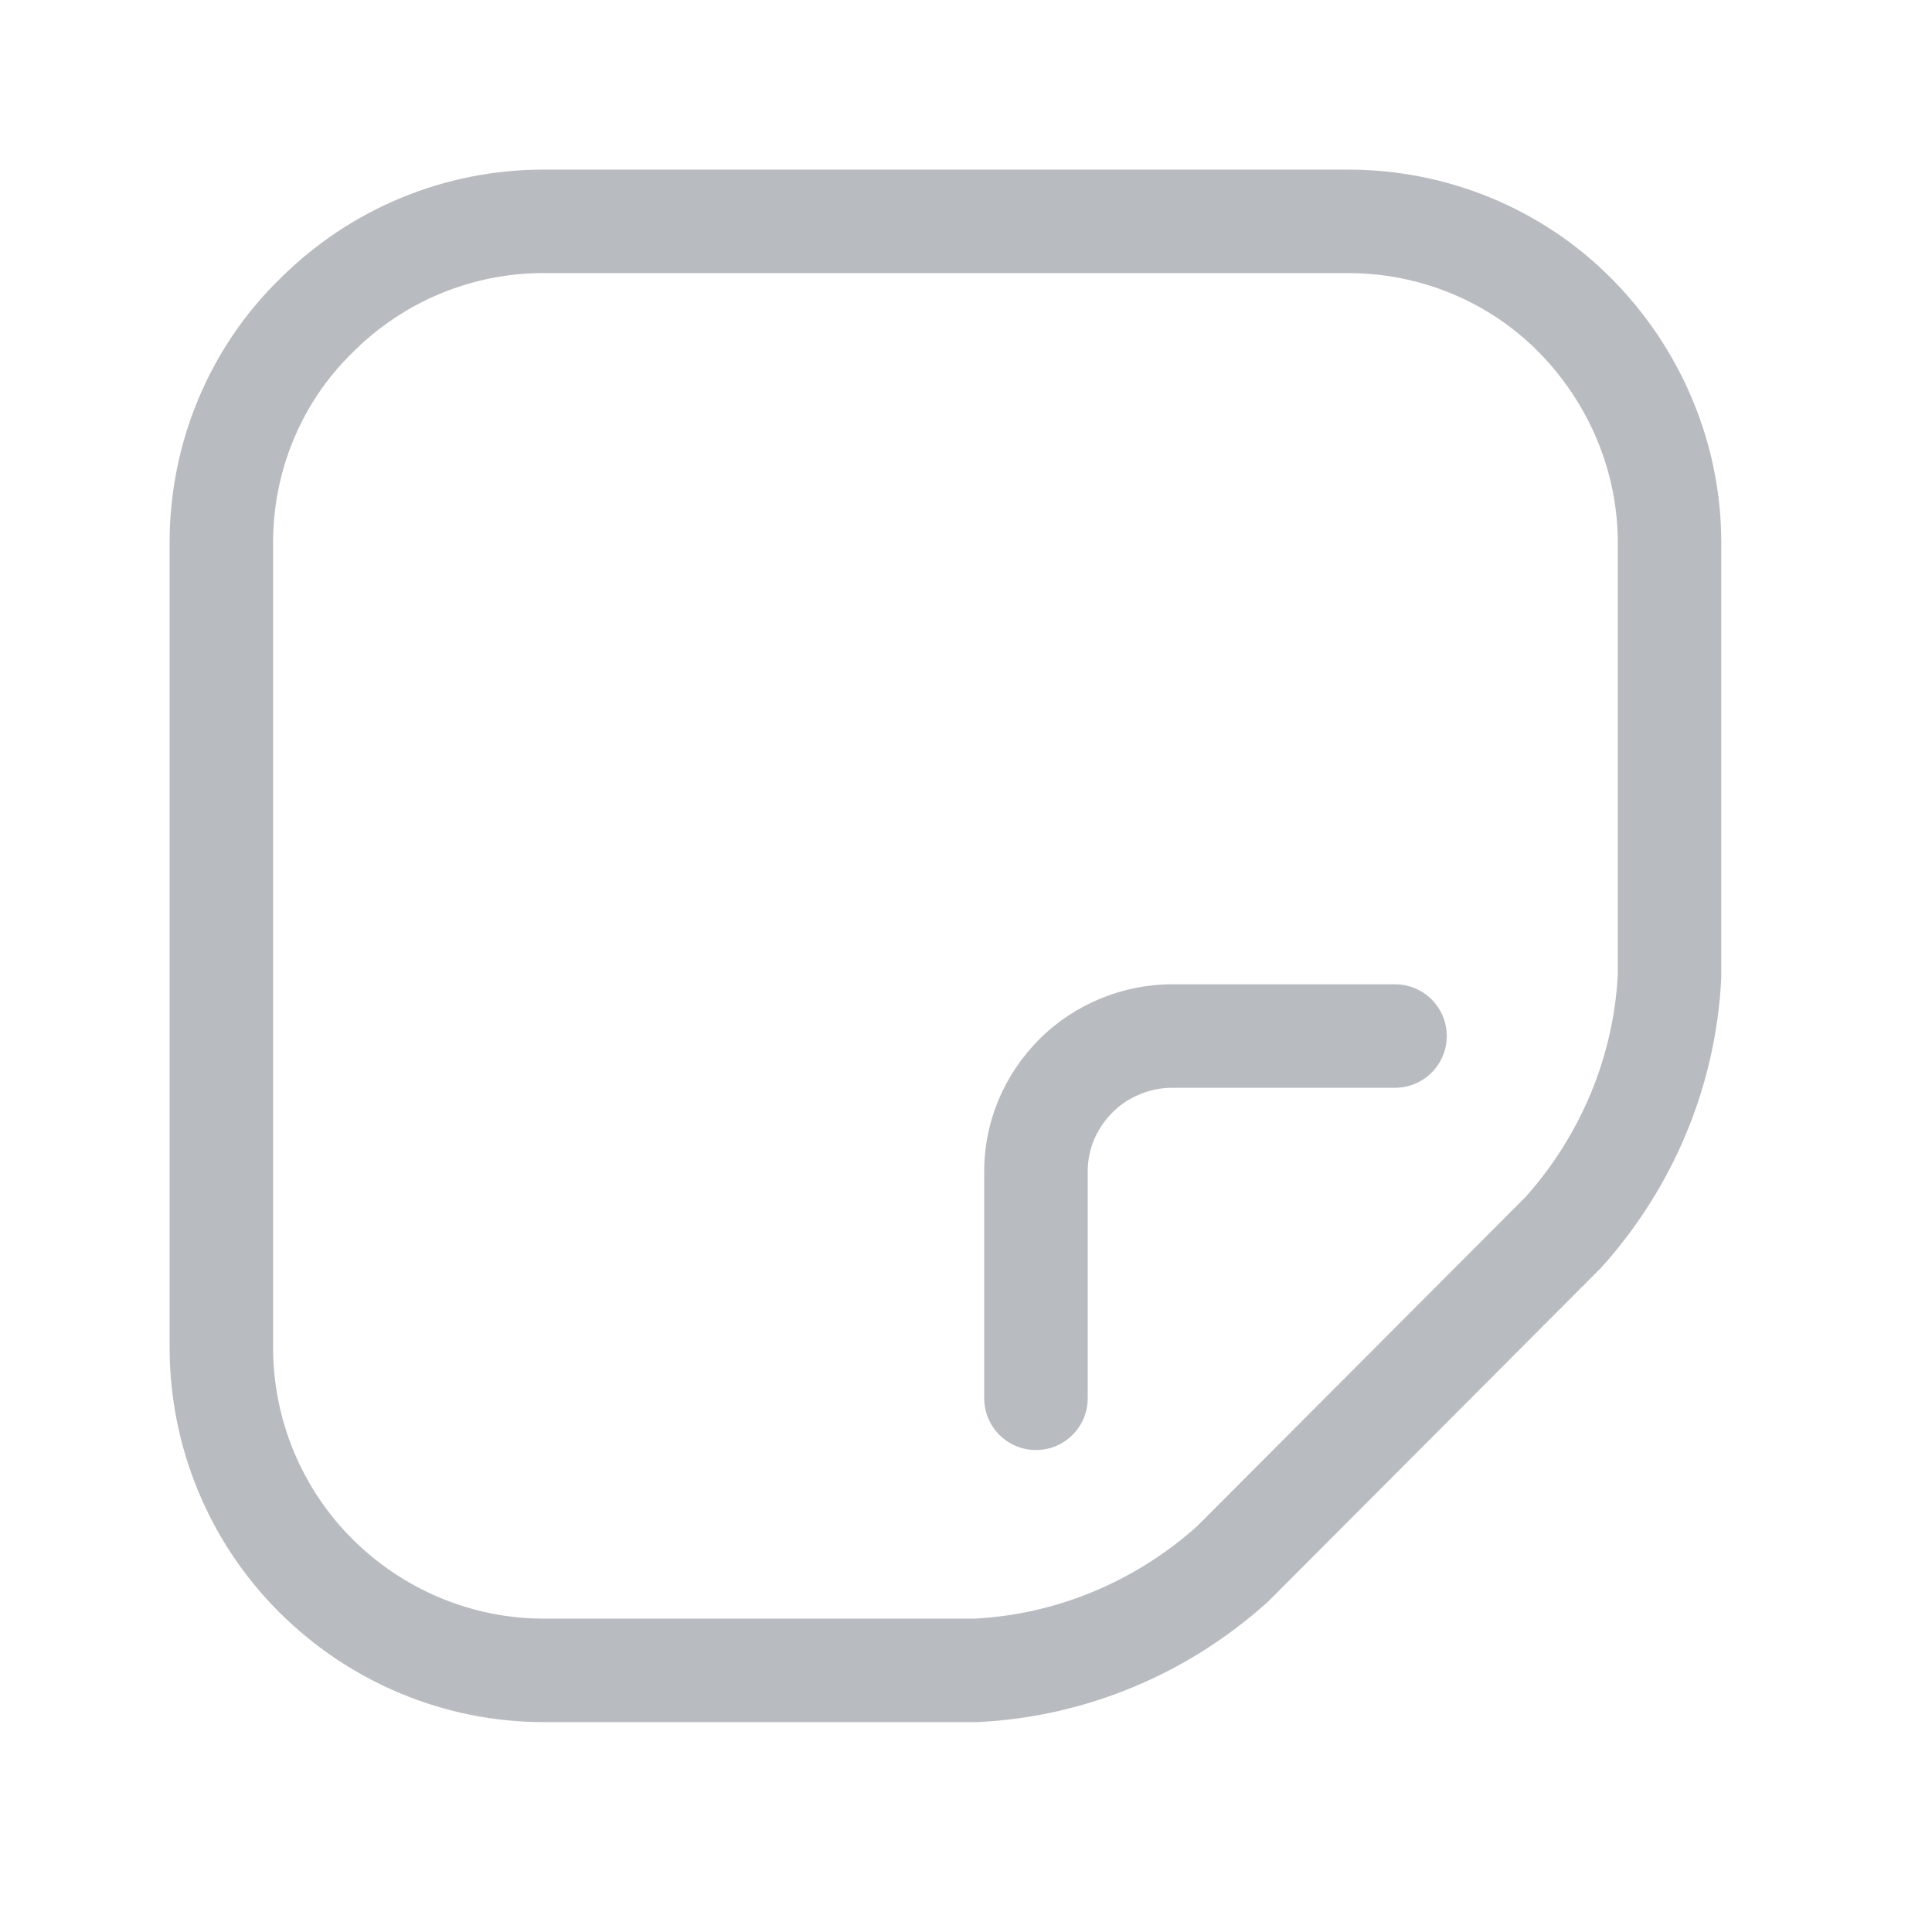 <svg width="28" height="28" viewBox="0 0 28 28" fill="none" xmlns="http://www.w3.org/2000/svg">
<path fill-rule="evenodd" clip-rule="evenodd" d="M5.115 5.104C5.85 4.369 6.838 3.958 7.875 3.958H19.541C20.581 3.958 21.578 4.371 22.297 5.1C23.027 5.84 23.446 6.831 23.446 7.863V14.132C23.382 15.32 22.908 16.452 22.111 17.346L17.345 22.123C16.451 22.921 15.32 23.394 14.132 23.458H7.875C6.841 23.458 5.84 23.038 5.103 22.301C4.37 21.568 3.958 20.569 3.958 19.53V7.863C3.958 6.824 4.37 5.829 5.108 5.111L5.108 5.111L5.115 5.104ZM7.875 2.458C6.44 2.458 5.073 3.027 4.058 4.039C3.025 5.047 2.458 6.431 2.458 7.863V19.53C2.458 20.964 3.026 22.346 4.043 23.362C5.056 24.375 6.435 24.958 7.875 24.958H14.151H14.17L14.189 24.957C15.741 24.878 17.21 24.261 18.362 23.226L18.378 23.213L18.392 23.198L23.187 18.391L23.201 18.377L23.214 18.363C24.249 17.211 24.866 15.742 24.945 14.19L24.946 14.171V14.152V7.863C24.946 6.423 24.362 5.057 23.365 4.047C22.358 3.026 20.975 2.458 19.541 2.458H7.875ZM16.128 16.117C16.347 15.898 16.669 15.765 16.986 15.765H20.218C20.632 15.765 20.968 15.429 20.968 15.015C20.968 14.601 20.632 14.265 20.218 14.265H16.986C16.277 14.265 15.572 14.552 15.068 15.056C14.559 15.565 14.264 16.244 14.264 16.975V20.265C14.264 20.679 14.6 21.015 15.014 21.015C15.429 21.015 15.764 20.679 15.764 20.265V16.975C15.764 16.656 15.89 16.355 16.128 16.117Z" fill="#B8BCC0"/>
</svg>
